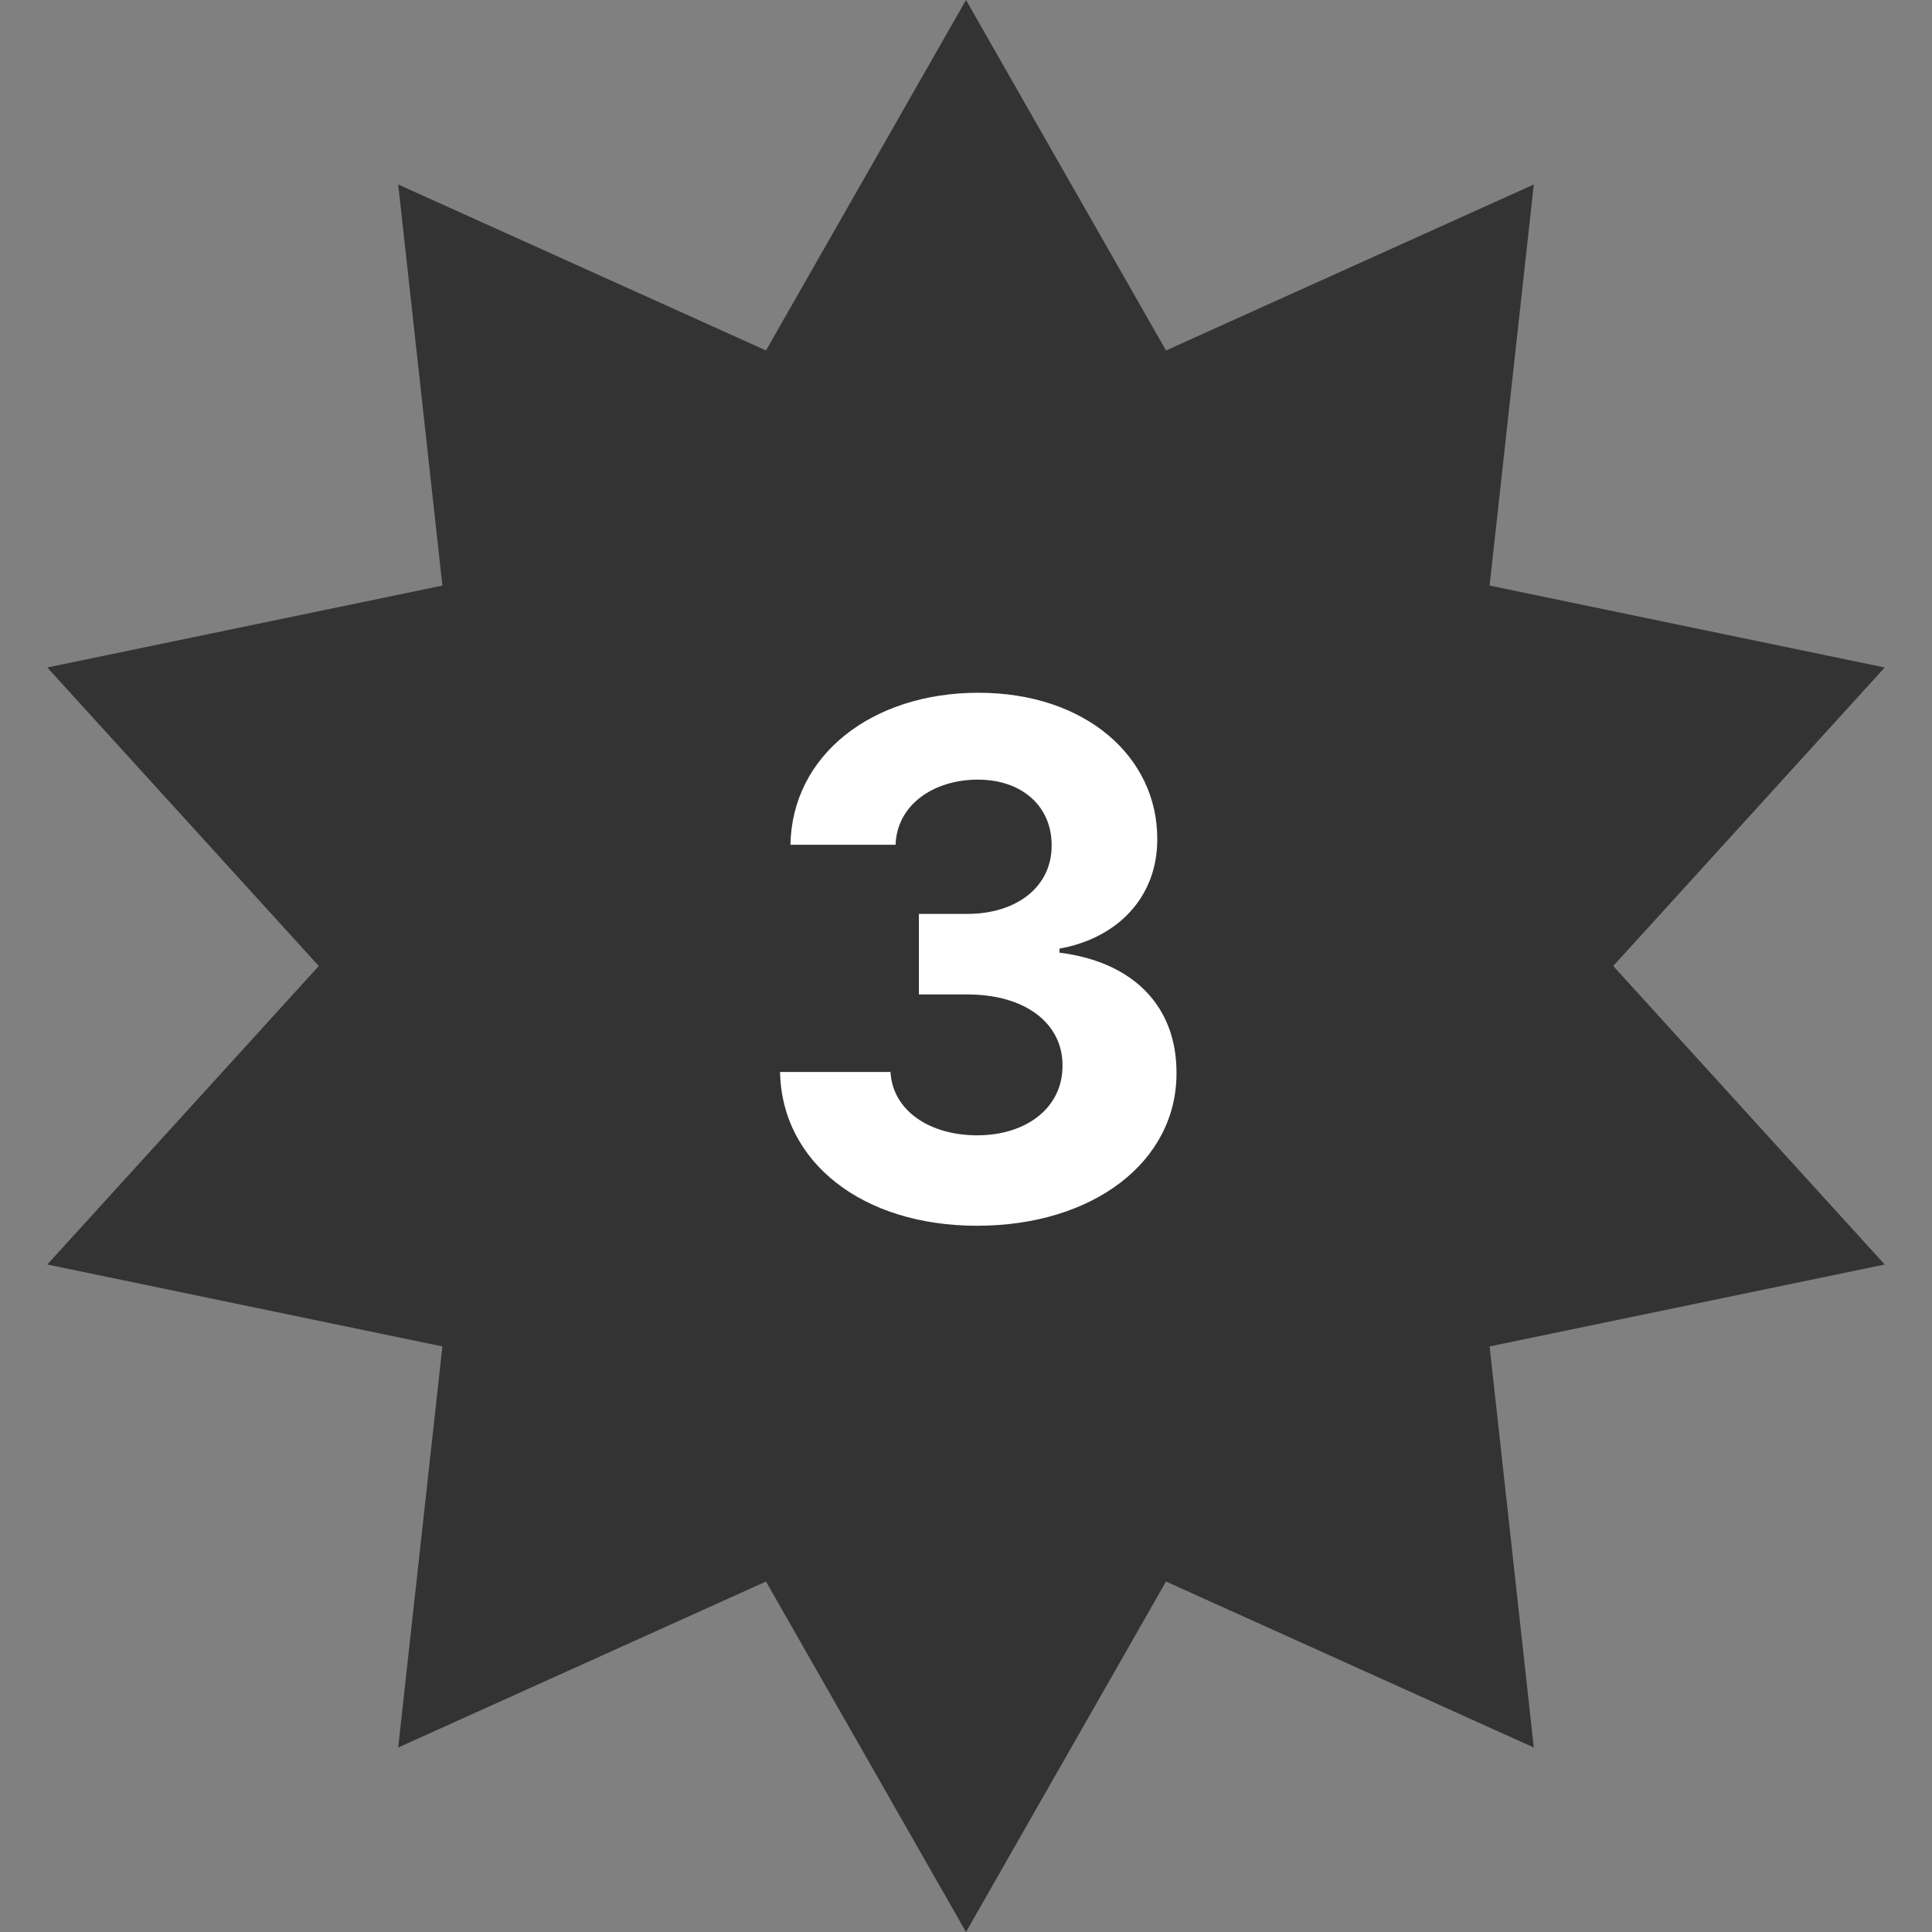 <svg width="65" height="65" viewBox="0 0 65 65" fill="none" xmlns="http://www.w3.org/2000/svg">
<rect x="0" y="0" width="65" height="65" fill="#808080" stroke="none"/>
<path d="M32.5 0L39.229 11.791L51.603 6.207L50.116 19.701L63.409 22.457L54.275 32.5L63.409 42.543L50.116 45.299L51.603 58.793L39.229 53.209L32.5 65L25.771 53.209L13.397 58.793L14.884 45.299L1.591 42.543L10.725 32.5L1.591 22.457L14.884 19.701L13.397 6.207L25.771 11.791L32.5 0Z" fill="#333333"/>
<path d="M32.867 41.239C36.787 41.239 39.591 39.082 39.582 36.099C39.591 33.926 38.21 32.375 35.645 32.051V31.915C37.597 31.565 38.943 30.185 38.935 28.224C38.943 25.472 36.531 23.307 32.918 23.307C29.338 23.307 26.645 25.403 26.594 28.421H30.131C30.173 27.091 31.392 26.23 32.901 26.23C34.392 26.23 35.389 27.134 35.381 28.446C35.389 29.818 34.222 30.747 32.543 30.747H30.915V33.457H32.543C34.52 33.457 35.756 34.446 35.747 35.852C35.756 37.242 34.562 38.196 32.875 38.196C31.247 38.196 30.028 37.344 29.96 36.065H26.244C26.304 39.117 29.031 41.239 32.867 41.239Z" fill="white"/>
</svg>
